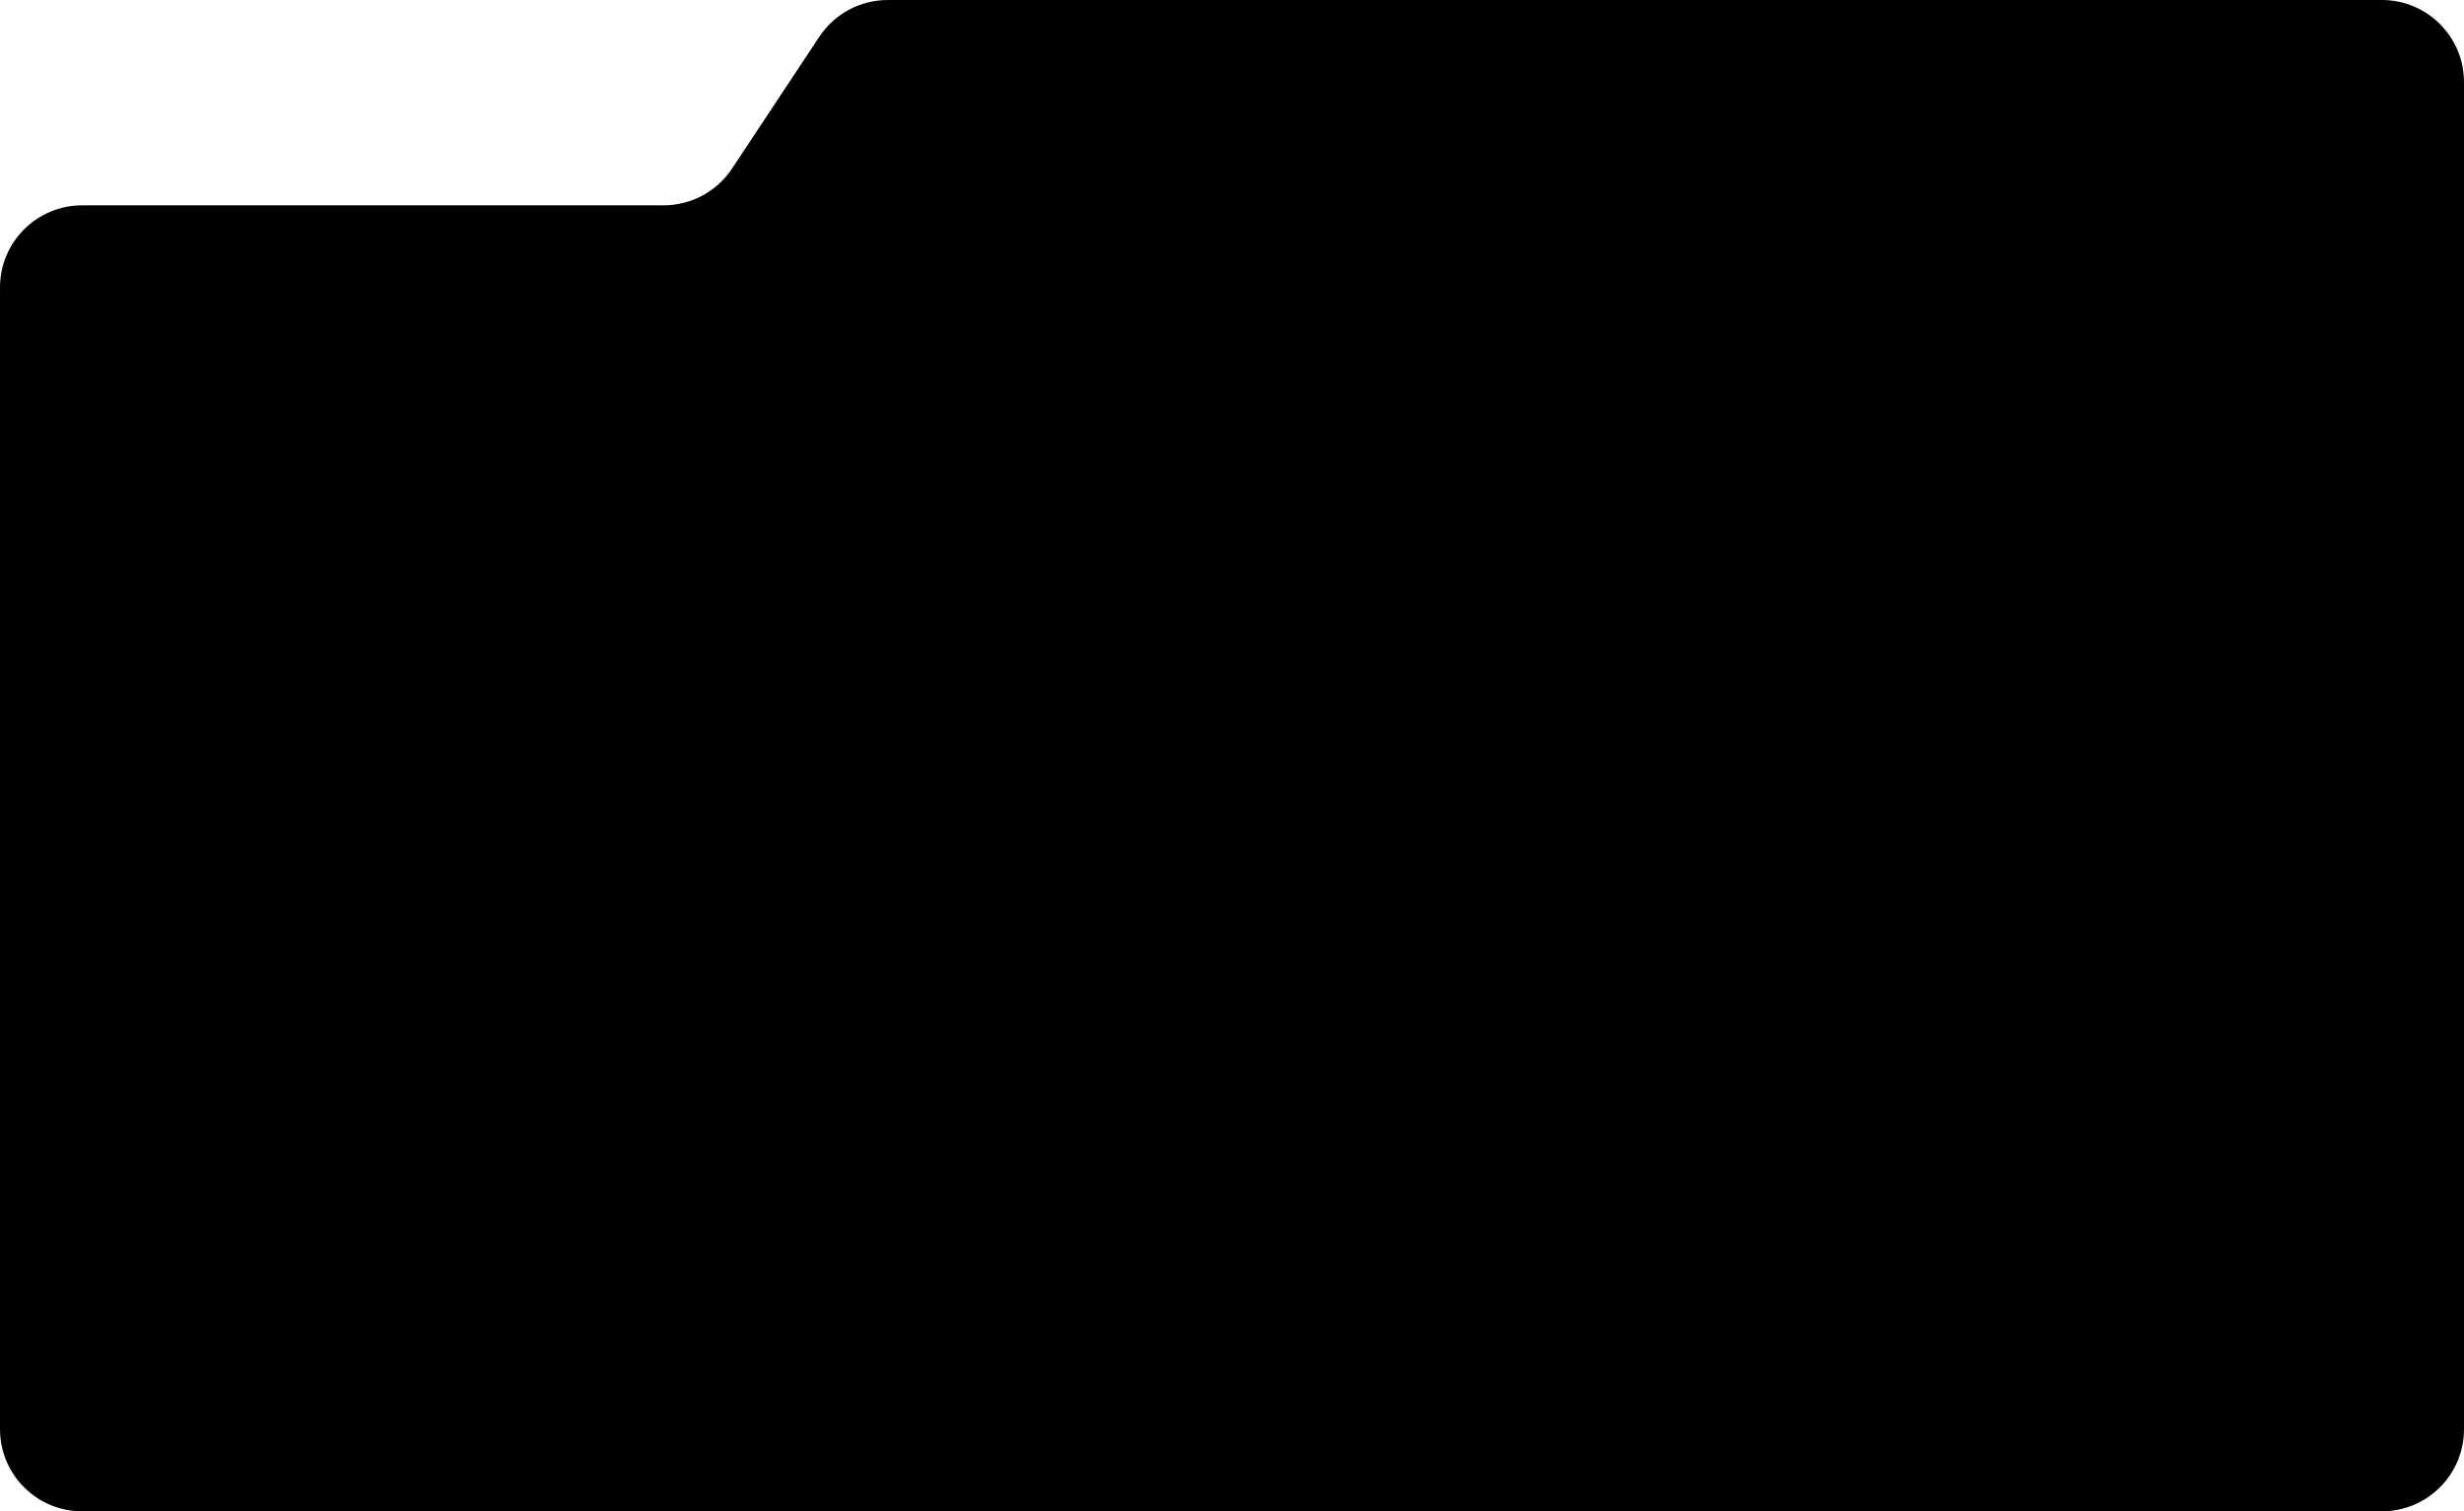<svg width="600" height="368" viewBox="0 0 600 368" fill="none" xmlns="http://www.w3.org/2000/svg">
<path fill-rule="evenodd" clip-rule="evenodd" d="M20 50C8.954 50 0 58.954 0 70V348C0 359.046 8.954 368 20 368H580C591.046 368 600 359.046 600 348V20C600 8.954 591.046 0 580 0H216.178C209.469 0 203.207 3.364 199.503 8.958L178.259 41.042C174.555 46.636 168.293 50 161.583 50H20Z" fill="black"/>
</svg>
